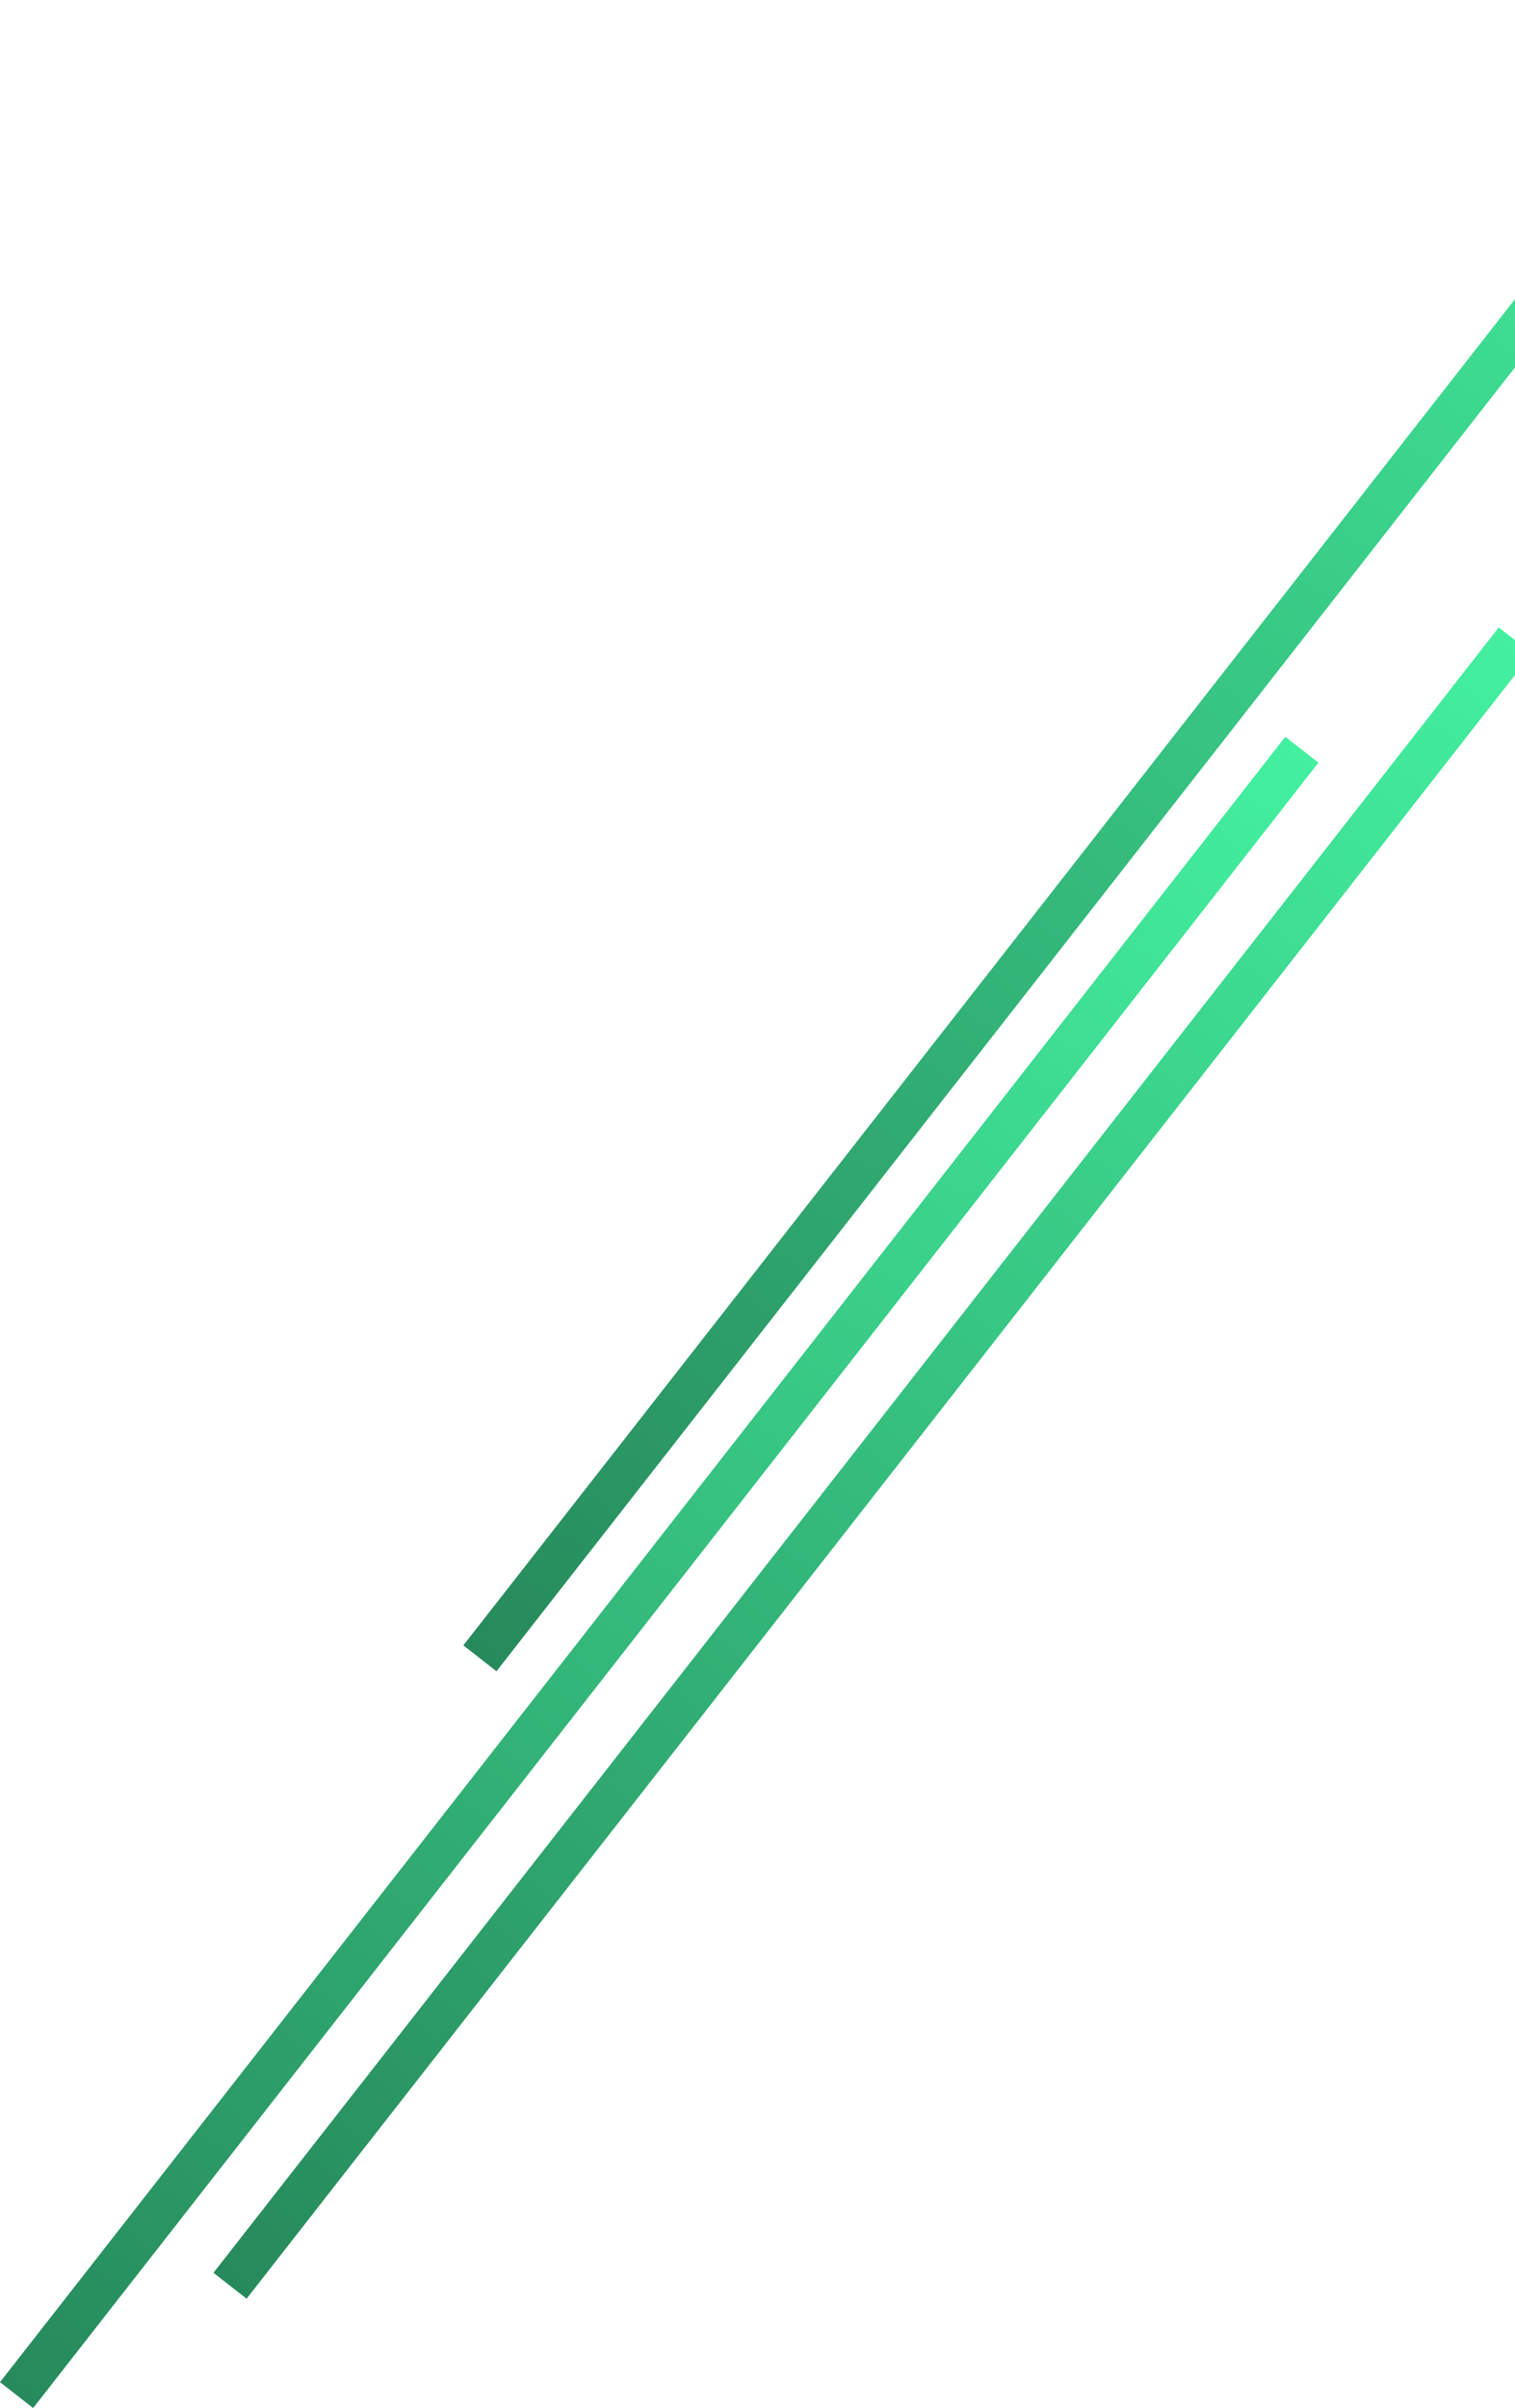 <svg width="582" height="925" viewBox="0 0 582 925" fill="none" xmlns="http://www.w3.org/2000/svg">
<rect x="588.491" y="250.946" width="802" height="16.156" transform="rotate(128 588.491 250.946)" fill="url(#paint0_linear_78_7)"/>
<rect x="506.491" y="292.946" width="802" height="16.156" transform="rotate(128 506.491 292.946)" fill="url(#paint1_linear_78_7)"/>
<rect x="684.491" y="9.946" width="802" height="16.156" transform="rotate(128 684.491 9.946)" fill="url(#paint2_linear_78_7)"/>
<defs>
<linearGradient id="paint0_linear_78_7" x1="588.491" y1="259.024" x2="1390.49" y2="259.024" gradientUnits="userSpaceOnUse">
<stop stop-color="#43F09F"/>
<stop offset="1" stop-color="#278A5C"/>
</linearGradient>
<linearGradient id="paint1_linear_78_7" x1="506.491" y1="301.024" x2="1308.49" y2="301.024" gradientUnits="userSpaceOnUse">
<stop stop-color="#43F09F"/>
<stop offset="1" stop-color="#278A5C"/>
</linearGradient>
<linearGradient id="paint2_linear_78_7" x1="684.491" y1="18.024" x2="1486.49" y2="18.024" gradientUnits="userSpaceOnUse">
<stop stop-color="#43F09F"/>
<stop offset="1" stop-color="#278A5C"/>
</linearGradient>
</defs>
</svg>
